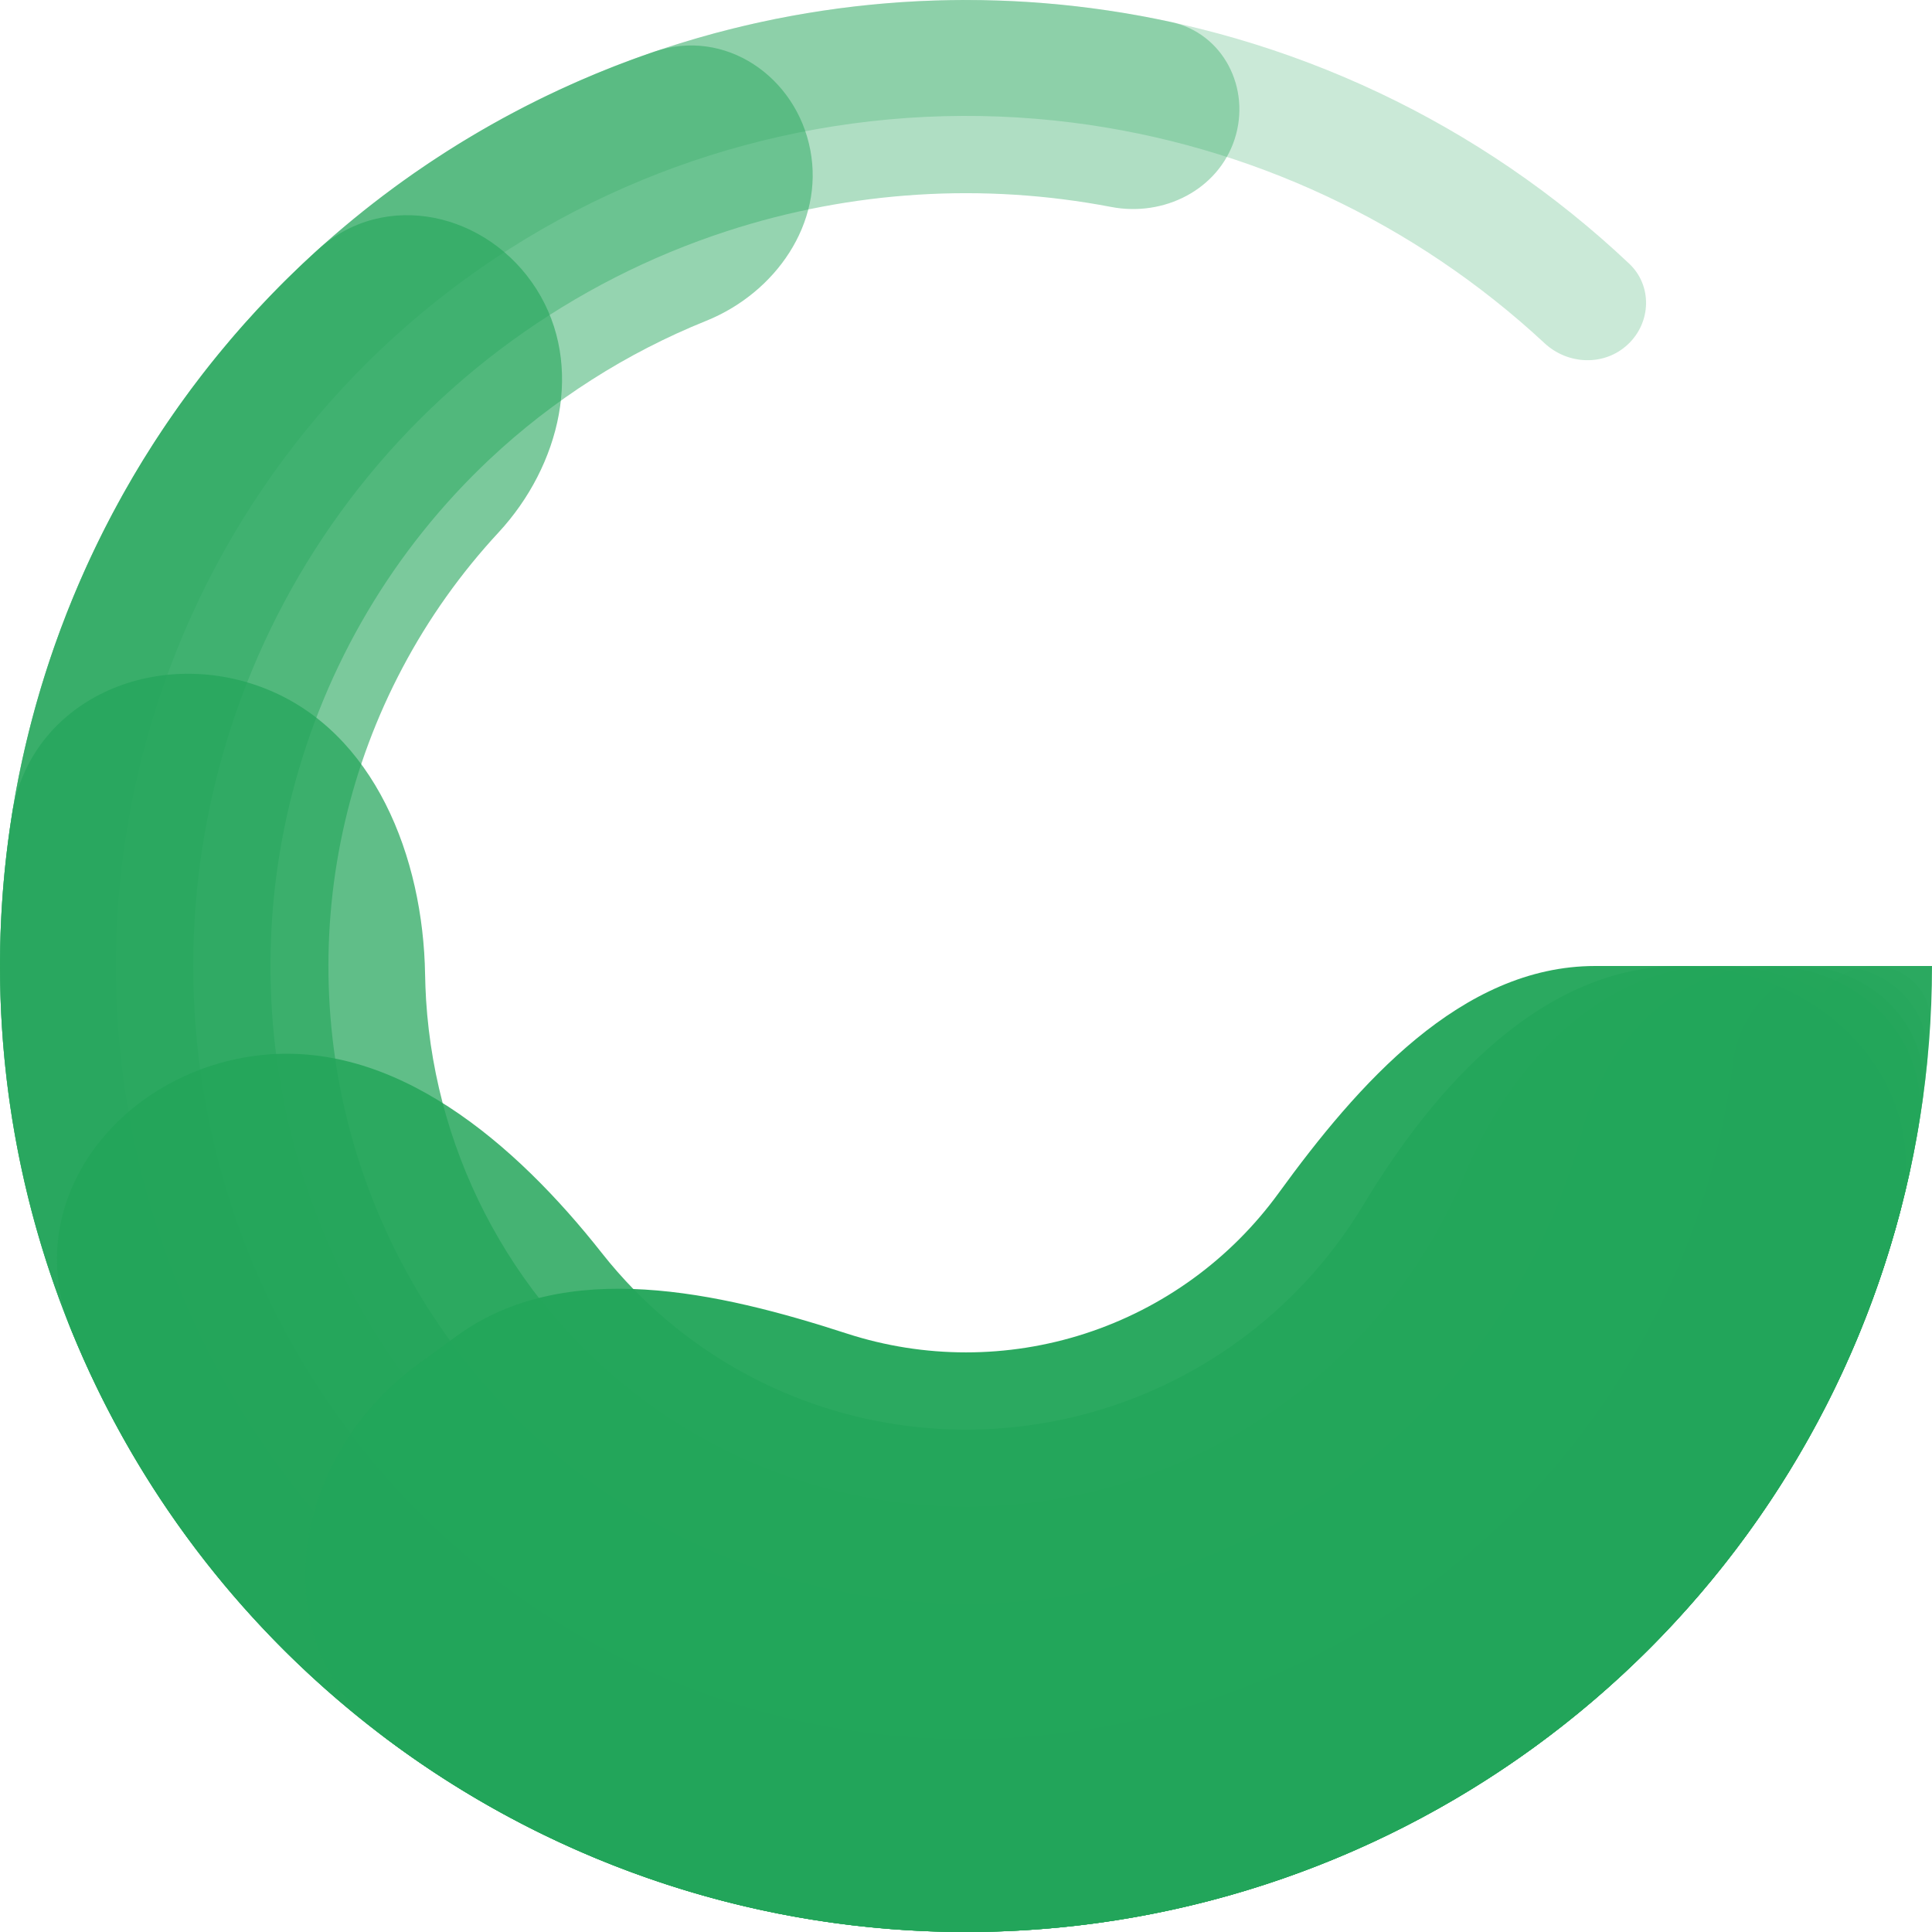 <svg width="39" height="39" viewBox="0 0 39 39" fill="none" xmlns="http://www.w3.org/2000/svg">
<path d="M37.829 19.5C38.475 19.5 39.003 20.024 38.964 20.669C38.717 24.789 37.168 28.735 34.524 31.93C31.632 35.426 27.611 37.804 23.154 38.655C18.696 39.505 14.082 38.774 10.106 36.588C6.129 34.402 3.04 30.898 1.369 26.678C-0.301 22.459 -0.448 17.79 0.954 13.474C2.357 9.159 5.22 5.467 9.051 3.036C12.883 0.604 17.442 -0.415 21.944 0.154C26.058 0.673 29.888 2.489 32.888 5.323C33.358 5.767 33.333 6.51 32.861 6.952V6.952C32.39 7.395 31.653 7.368 31.179 6.928C28.555 4.49 25.224 2.927 21.65 2.475C17.689 1.975 13.677 2.872 10.305 5.011C6.934 7.151 4.414 10.399 3.18 14.197C1.946 17.995 2.075 22.104 3.545 25.817C5.015 29.53 7.734 32.614 11.233 34.537C14.732 36.461 18.793 37.104 22.715 36.356C26.637 35.608 30.176 33.515 32.721 30.438C35.017 27.663 36.376 24.243 36.62 20.669C36.664 20.024 37.183 19.5 37.829 19.5V19.5Z" fill="#23A55A" fill-opacity="0.24"/>
<path d="M37.049 19.5C38.126 19.5 39.01 20.375 38.902 21.447C38.558 24.872 37.312 28.158 35.275 30.962C32.855 34.293 29.442 36.773 25.525 38.046C21.609 39.318 17.39 39.318 13.474 38.046C9.558 36.773 6.145 34.293 3.724 30.962C1.304 27.63 -3.60001e-07 23.618 0 19.5C3.60001e-07 15.382 1.304 11.37 3.724 8.038C6.145 4.707 9.558 2.227 13.474 0.954C16.77 -0.117 20.28 -0.286 23.644 0.445C24.696 0.674 25.256 1.785 24.923 2.809V2.809C24.59 3.833 23.491 4.381 22.433 4.178C19.859 3.685 17.191 3.847 14.679 4.664C11.546 5.682 8.816 7.665 6.879 10.331C4.943 12.996 3.9 16.206 3.9 19.5C3.9 22.794 4.943 26.004 6.879 28.669C8.816 31.335 11.546 33.319 14.679 34.337C17.812 35.355 21.187 35.355 24.32 34.337C27.453 33.319 30.184 31.335 32.12 28.669C33.673 26.532 34.651 24.045 34.978 21.445C35.112 20.376 35.972 19.5 37.049 19.5V19.5Z" fill="#23A55A" fill-opacity="0.36"/>
<path d="M36.269 19.5C37.777 19.5 39.019 20.728 38.809 22.221C38.423 24.96 37.457 27.596 35.964 29.949C33.981 33.073 31.15 35.569 27.802 37.144C24.454 38.72 20.727 39.31 17.056 38.846C13.385 38.383 9.921 36.884 7.07 34.525C4.219 32.166 2.098 29.045 0.954 25.526C-0.189 22.007 -0.308 18.235 0.613 14.65C1.533 11.066 3.454 7.818 6.151 5.285C8.182 3.378 10.591 1.935 13.209 1.043C14.636 0.556 16.075 1.546 16.357 3.027V3.027C16.64 4.508 15.652 5.914 14.254 6.477C12.646 7.125 11.164 8.068 9.889 9.265C7.947 11.089 6.564 13.428 5.901 16.008C5.238 18.589 5.324 21.305 6.147 23.839C6.97 26.372 8.498 28.62 10.55 30.318C12.603 32.016 15.097 33.095 17.74 33.429C20.383 33.763 23.067 33.338 25.477 32.204C27.888 31.069 29.926 29.273 31.354 27.023C32.291 25.546 32.94 23.914 33.275 22.213C33.566 20.733 34.762 19.5 36.269 19.5V19.5Z" fill="#23A55A" fill-opacity="0.48"/>
<path d="M35.684 19.5C37.515 19.5 39.028 20.995 38.718 22.799C38.336 25.028 37.567 27.182 36.438 29.161C34.759 32.105 32.342 34.56 29.426 36.285C26.509 38.009 23.194 38.944 19.806 38.998C16.418 39.051 13.075 38.22 10.106 36.588C7.136 34.956 4.644 32.578 2.873 29.689C1.103 26.8 0.116 23.499 0.01 20.113C-0.097 16.726 0.681 13.37 2.267 10.375C3.333 8.362 4.739 6.558 6.416 5.041C7.774 3.812 9.846 4.289 10.828 5.835V5.835C11.809 7.38 11.308 9.406 10.063 10.749C9.305 11.567 8.652 12.483 8.126 13.478C7.079 15.454 6.566 17.669 6.636 19.904C6.706 22.14 7.358 24.318 8.526 26.225C9.695 28.131 11.34 29.701 13.3 30.778C15.259 31.855 17.466 32.404 19.702 32.368C21.938 32.333 24.126 31.716 26.051 30.578C27.976 29.439 29.571 27.819 30.679 25.877C31.236 24.899 31.661 23.857 31.945 22.778C32.411 21.008 33.854 19.5 35.684 19.5V19.5Z" fill="#23A55A" fill-opacity="0.6"/>
<path d="M34.709 19.5C37.079 19.5 39.046 21.443 38.529 23.755C38.218 25.147 37.754 26.505 37.144 27.803C35.921 30.4 34.141 32.695 31.929 34.525C29.718 36.355 27.129 37.673 24.349 38.387C21.569 39.101 18.665 39.193 15.846 38.655C13.026 38.117 10.36 36.963 8.038 35.276C5.716 33.589 3.795 31.41 2.412 28.894C1.029 26.379 0.219 23.589 0.038 20.724C-0.052 19.293 0.017 17.86 0.24 16.451C0.61 14.111 3.155 13.029 5.358 13.901V13.901C7.561 14.773 8.544 17.304 8.581 19.673C8.584 19.844 8.591 20.015 8.601 20.186C8.702 21.79 9.156 23.352 9.931 24.761C10.705 26.169 11.781 27.39 13.081 28.334C14.382 29.279 15.875 29.925 17.453 30.227C19.032 30.528 20.658 30.477 22.215 30.077C23.772 29.677 25.222 28.939 26.46 27.914C27.699 26.889 28.696 25.604 29.38 24.149C29.453 23.995 29.522 23.838 29.588 23.68C30.495 21.492 32.34 19.5 34.709 19.5V19.5Z" fill="#23A55A" fill-opacity="0.72"/>
<path d="M33.929 19.5C36.73 19.5 39.064 21.807 38.344 24.513C37.521 27.607 35.941 30.477 33.714 32.849C30.319 36.464 25.674 38.65 20.724 38.962C15.774 39.273 10.892 37.687 7.07 34.525C4.563 32.451 2.637 29.802 1.432 26.835C0.379 24.241 2.406 21.66 5.184 21.309V21.309C7.962 20.958 10.415 23.093 12.148 25.293C12.555 25.81 13.019 26.286 13.534 26.712C15.368 28.23 17.711 28.991 20.087 28.841C22.463 28.692 24.693 27.643 26.323 25.907C26.78 25.421 27.18 24.89 27.52 24.326C28.963 21.927 31.129 19.5 33.929 19.5V19.5Z" fill="#23A55A" fill-opacity="0.84"/>
<path d="M39 19.5C39 23.618 37.696 27.63 35.276 30.962C32.855 34.293 29.442 36.773 25.526 38.046C21.61 39.318 17.391 39.318 13.474 38.046C11.428 37.38 9.518 36.386 7.816 35.112C5.23 33.176 5.843 29.422 8.457 27.523L9.225 26.965C11.415 25.374 14.516 26.082 17.09 26.918V26.918C18.656 27.427 20.344 27.427 21.91 26.918C23.477 26.409 24.842 25.417 25.81 24.085V24.085C27.401 21.895 29.494 19.5 32.201 19.5H39Z" fill="#23A55A" fill-opacity="0.96"/>
</svg>
